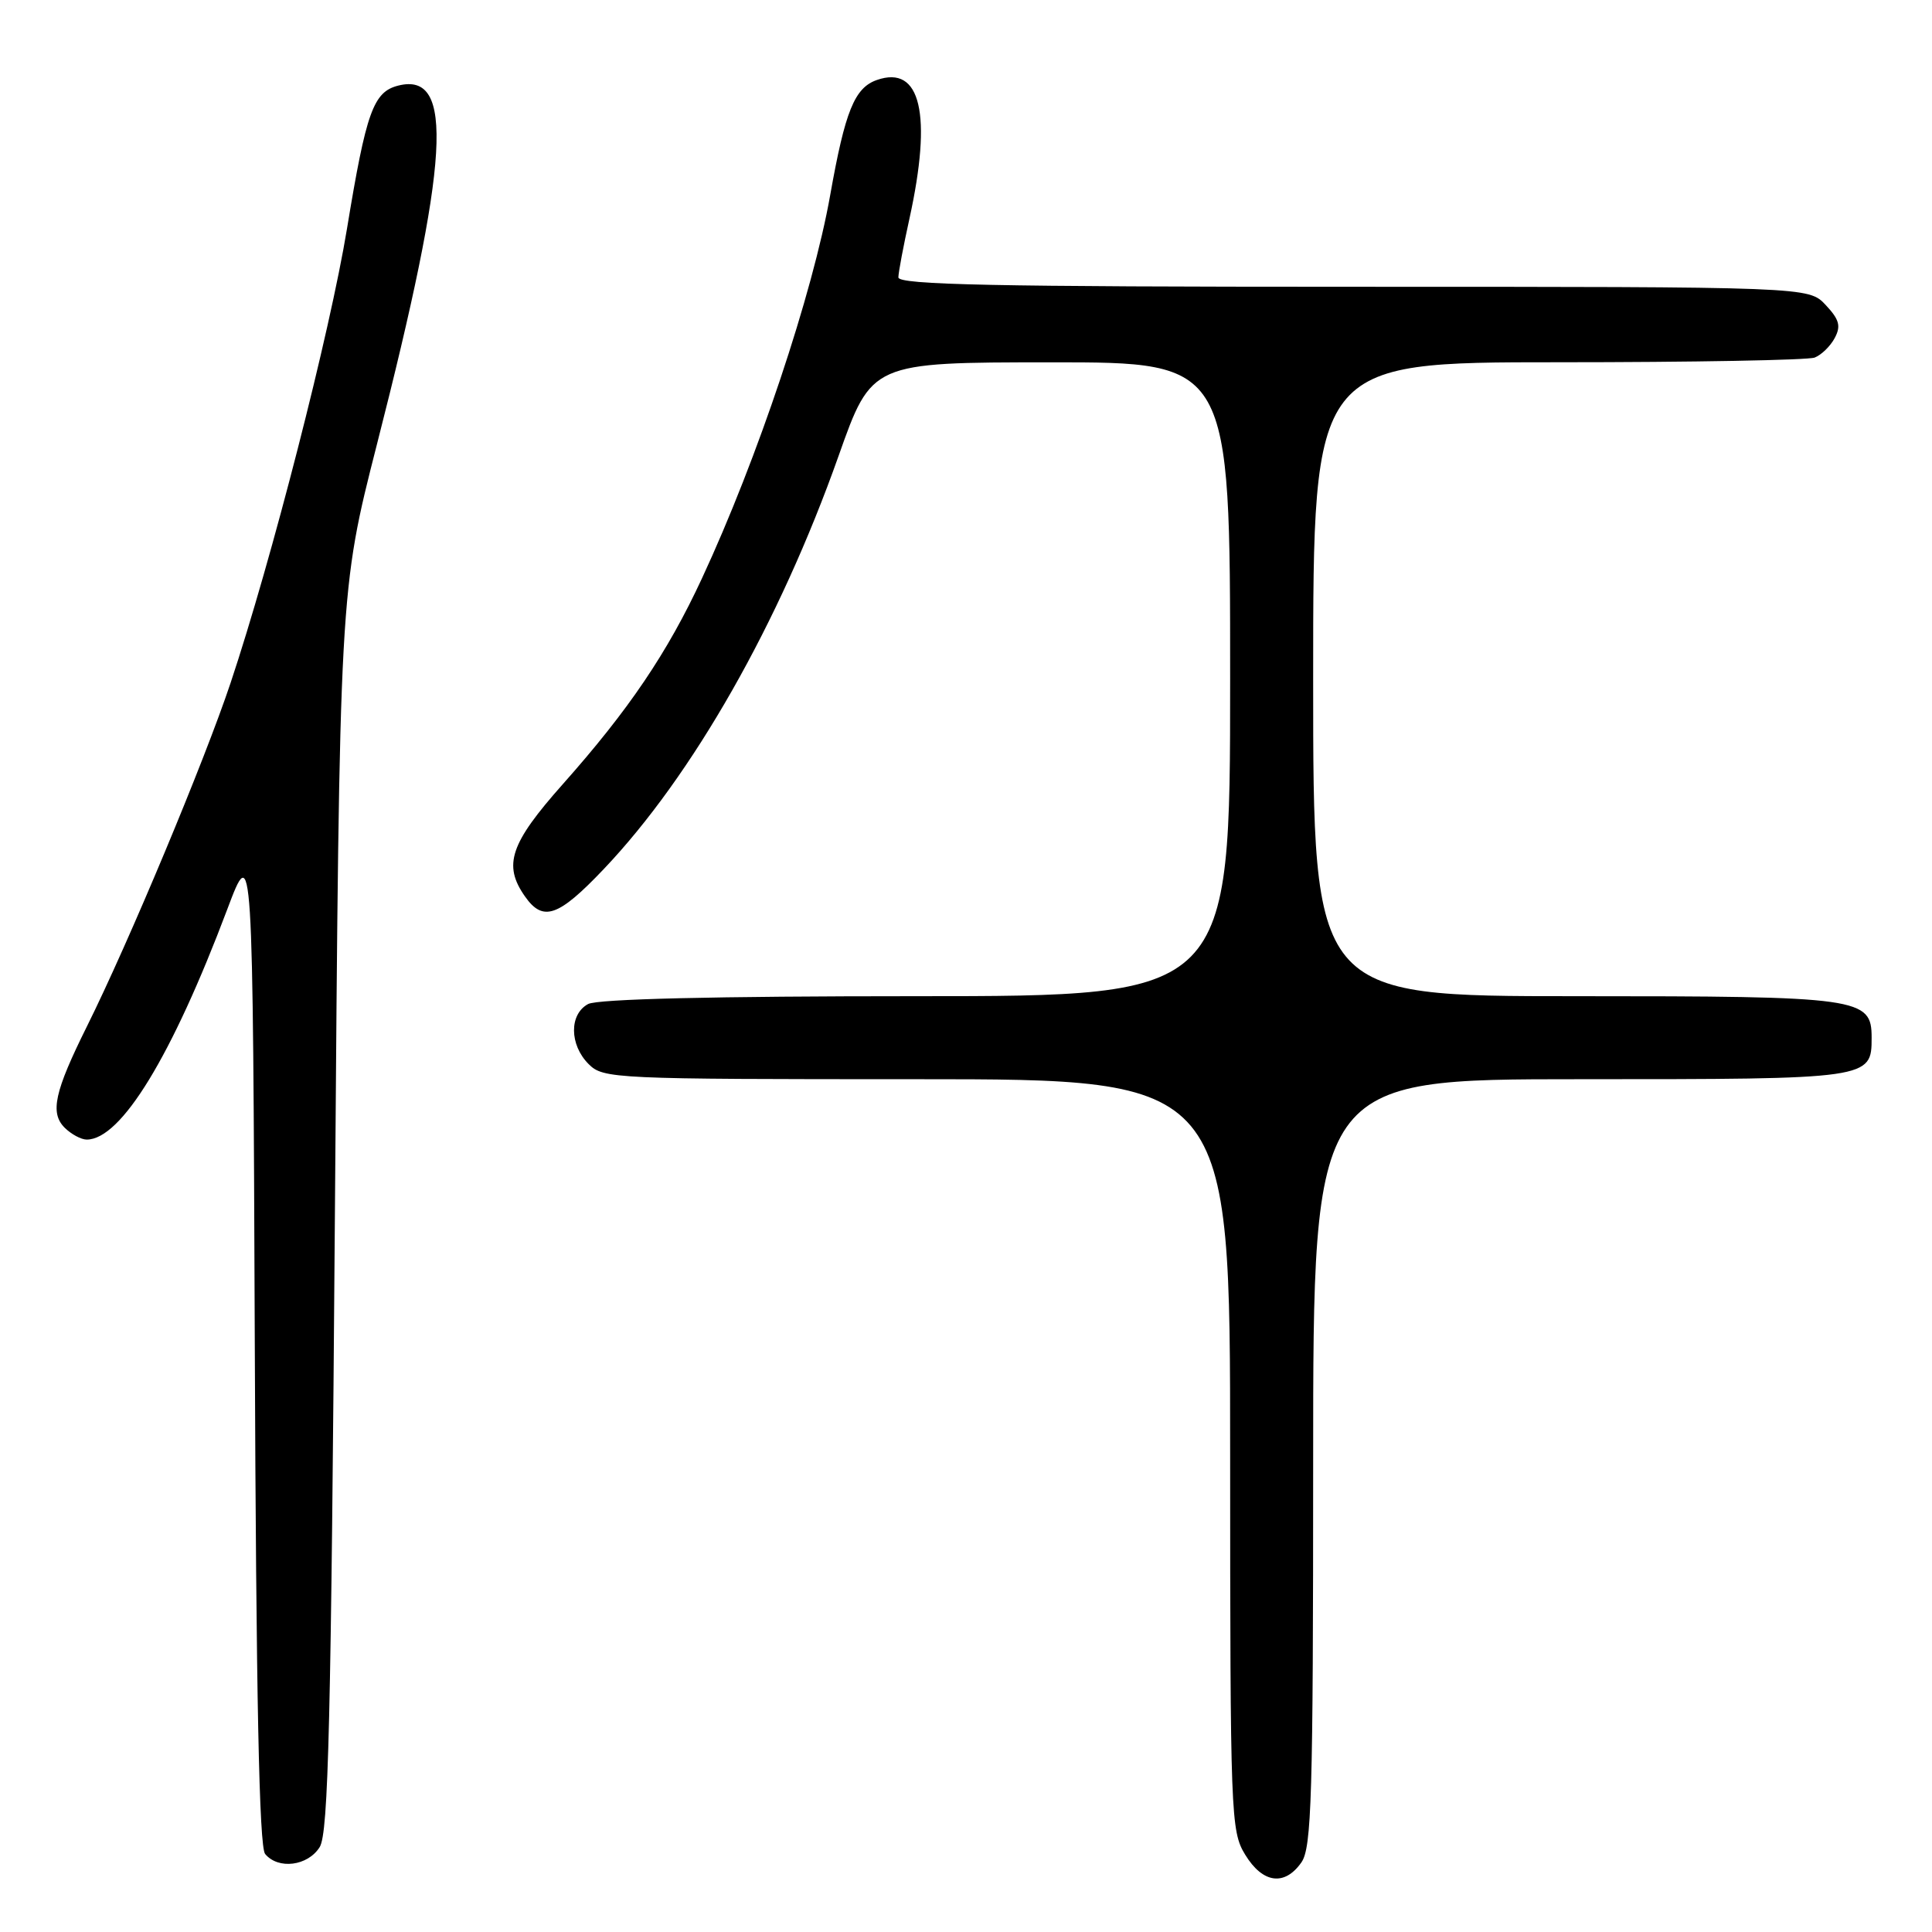 <?xml version="1.0" encoding="UTF-8" standalone="no"?>
<!DOCTYPE svg PUBLIC "-//W3C//DTD SVG 1.1//EN" "http://www.w3.org/Graphics/SVG/1.1/DTD/svg11.dtd" >
<svg xmlns="http://www.w3.org/2000/svg" xmlns:xlink="http://www.w3.org/1999/xlink" version="1.1" viewBox="0 0 256 256">
 <g >
 <path fill="currentColor"
d=" M 172.44 246.78 C 173.80 244.84 174.00 238.12 174.00 193.78 C 174.00 143.00 174.00 143.00 209.43 143.00 C 247.89 143.00 248.00 142.98 248.00 137.49 C 248.00 132.20 246.54 132.00 208.78 132.00 C 174.00 132.00 174.00 132.00 174.00 90.00 C 174.00 48.00 174.00 48.00 206.42 48.00 C 224.25 48.00 239.56 47.72 240.45 47.38 C 241.33 47.04 242.53 45.88 243.11 44.79 C 243.96 43.20 243.72 42.34 241.91 40.41 C 239.65 38.00 239.65 38.00 179.33 38.00 C 131.71 38.00 119.01 37.74 119.04 36.75 C 119.05 36.06 119.71 32.58 120.50 29.00 C 123.55 15.13 122.01 8.56 116.19 10.60 C 113.23 11.63 111.98 14.73 110.01 25.83 C 107.69 38.91 100.38 60.79 93.02 76.62 C 88.45 86.48 83.29 94.10 74.58 103.90 C 67.59 111.77 66.63 114.61 69.56 118.78 C 71.95 122.19 73.97 121.50 79.97 115.19 C 91.77 102.79 103.27 82.57 111.12 60.40 C 115.50 48.02 115.50 48.02 139.25 48.01 C 163.00 48.00 163.00 48.00 163.00 90.00 C 163.00 132.00 163.00 132.00 121.43 132.00 C 94.69 132.00 79.18 132.37 77.93 133.04 C 75.41 134.39 75.44 138.44 78.00 141.00 C 79.94 142.94 81.33 143.00 121.50 143.00 C 163.00 143.00 163.00 143.00 163.00 192.75 C 163.01 240.58 163.08 242.63 164.99 245.75 C 167.31 249.56 170.21 249.96 172.44 246.78 Z  M 42.36 244.75 C 43.52 242.89 43.87 228.39 44.38 160.40 C 44.99 78.30 44.99 78.30 49.94 58.90 C 59.57 21.24 60.27 9.46 52.78 11.34 C 49.47 12.17 48.53 14.78 45.98 30.29 C 43.72 44.05 35.97 74.27 30.55 90.50 C 27.05 100.96 17.05 124.88 11.52 136.00 C 7.22 144.65 6.60 147.46 8.57 149.43 C 9.44 150.29 10.75 151.00 11.49 151.00 C 16.04 151.00 22.77 139.98 30.11 120.50 C 33.50 111.50 33.50 111.50 33.76 177.91 C 33.94 224.93 34.34 244.70 35.13 245.66 C 36.87 247.76 40.79 247.26 42.36 244.75 Z "/>
</g>
</svg>